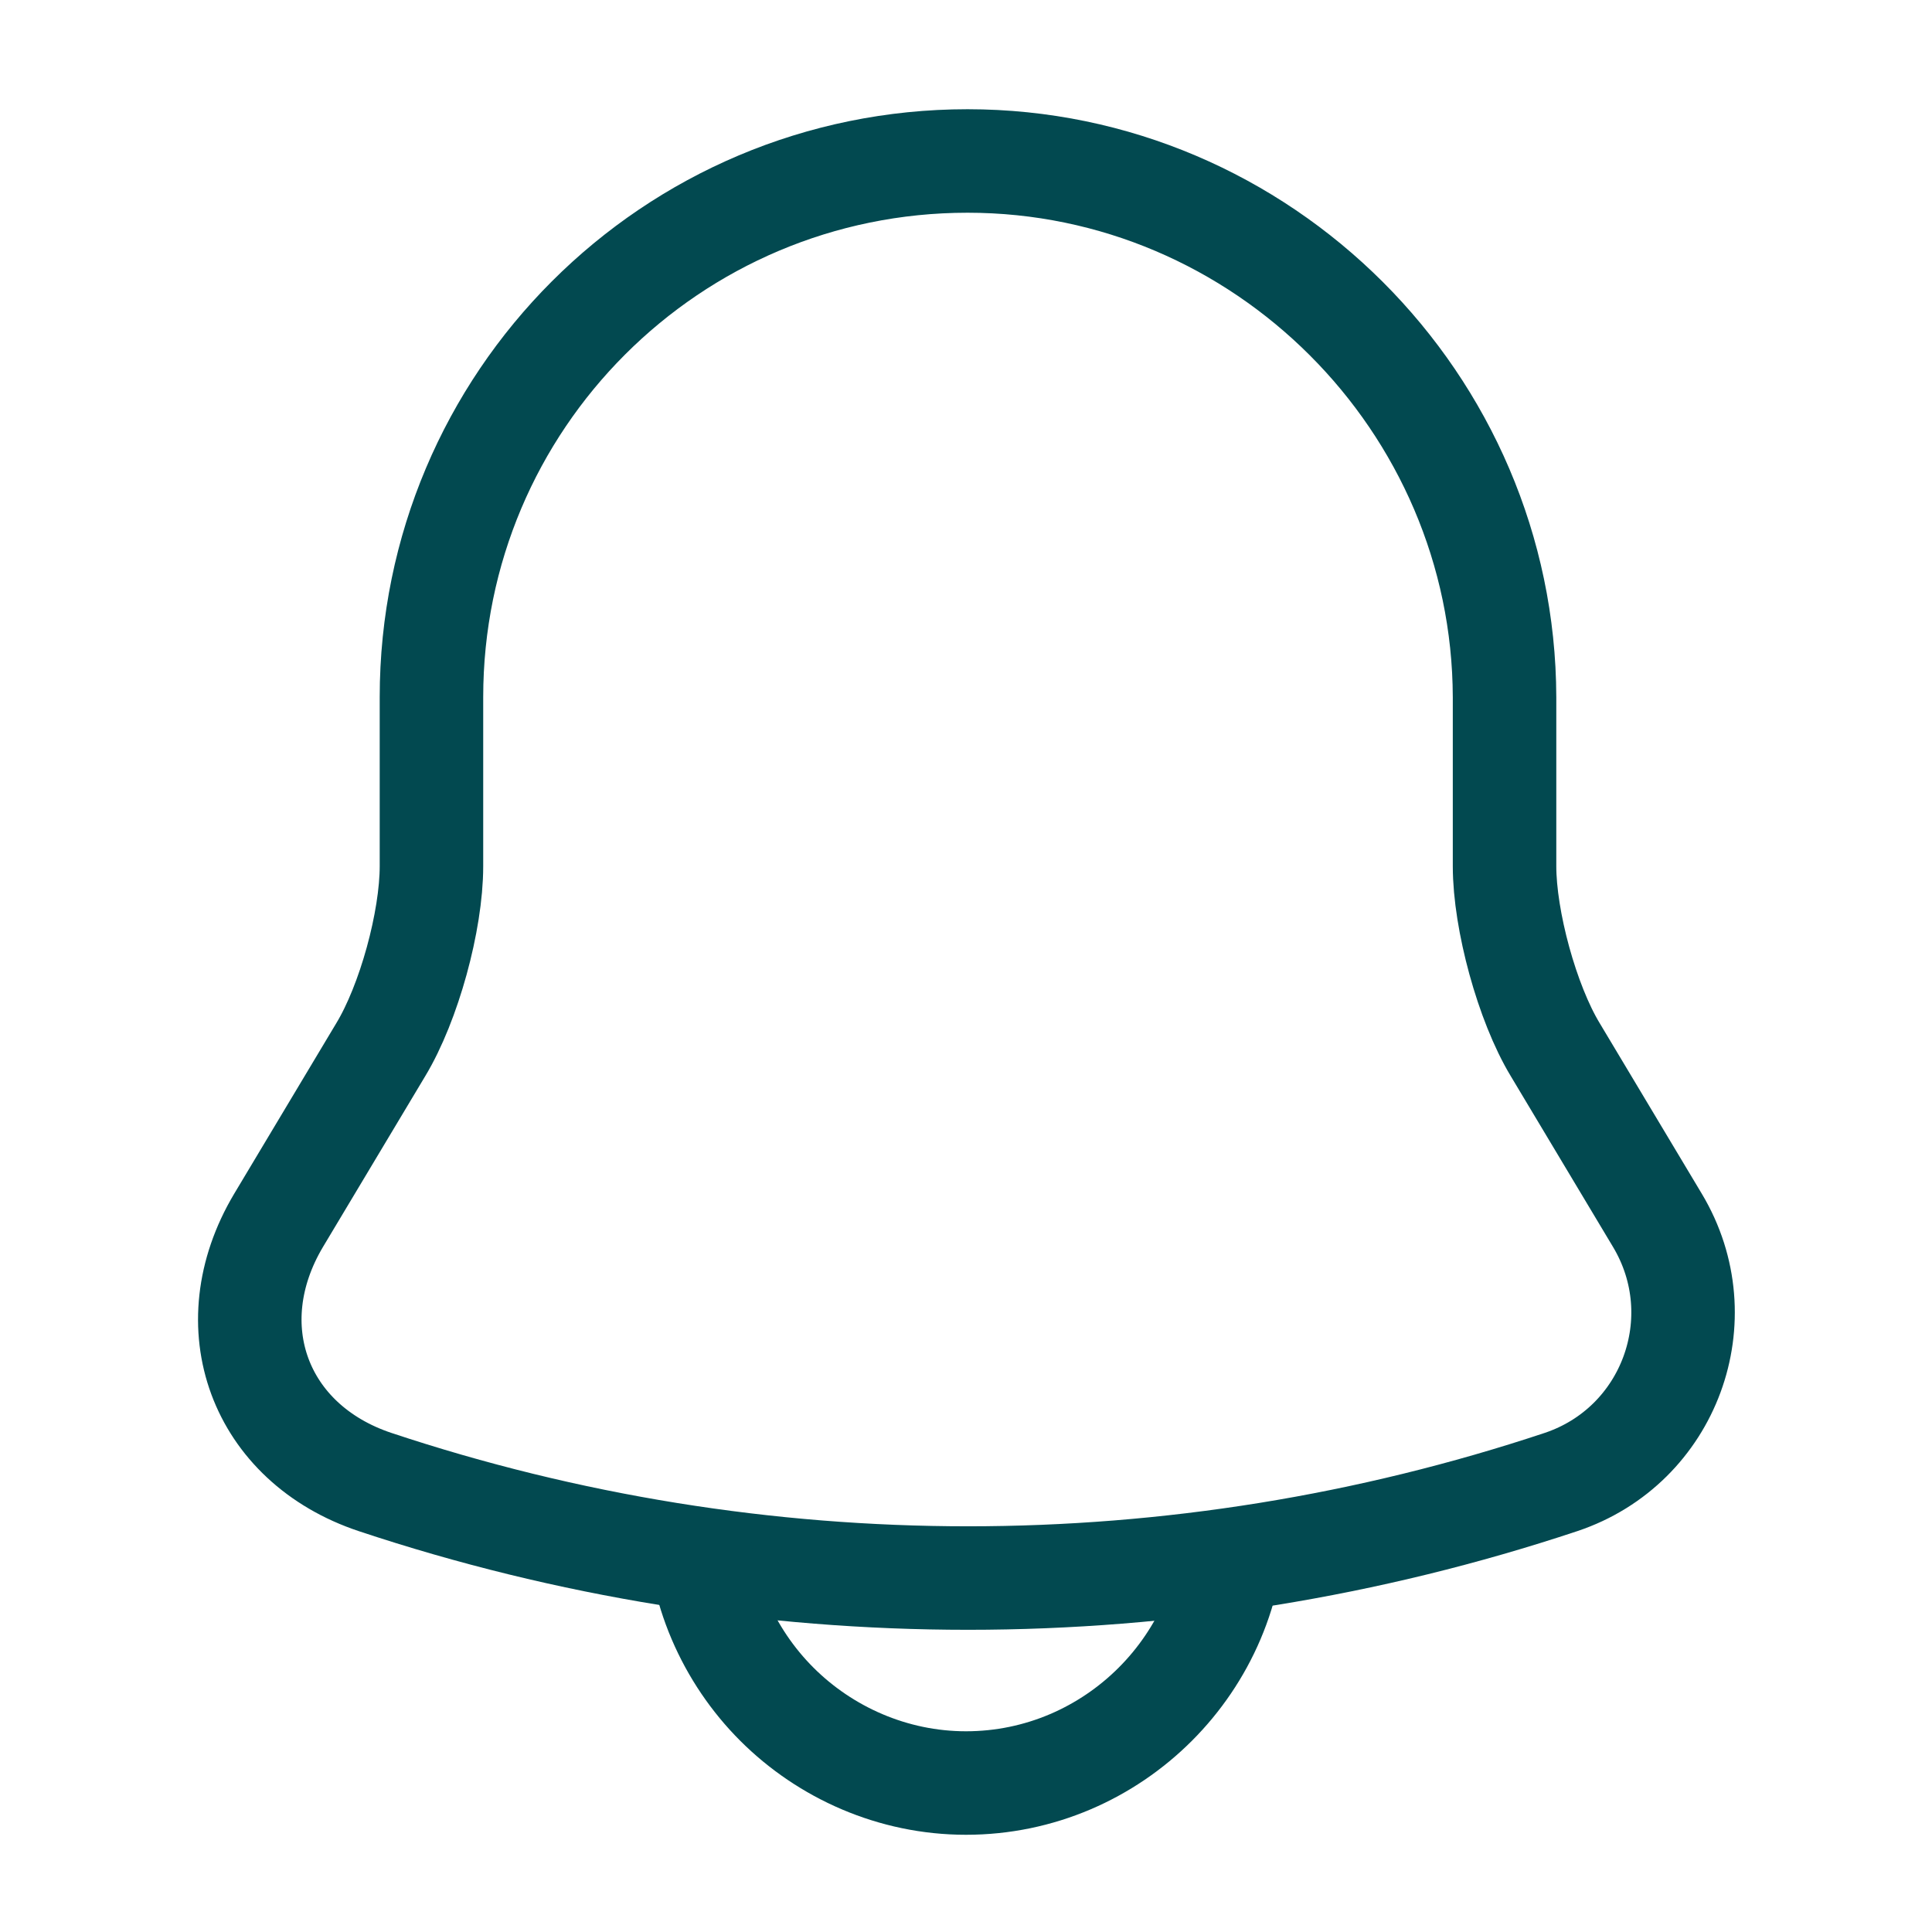 <svg width="28" height="28" viewBox="0 0 28 28" fill="none" xmlns="http://www.w3.org/2000/svg">
    <g id="Component 3">
        <g id="vuesax/linear/notification-bing">
            <g id="notification-bing">
                <path id="Vector"
                      d="M14.023 2.333C9.73 2.333 6.253 5.81 6.253 10.104V12.553C6.253 13.347 5.927 14.537 5.518 15.213L4.037 17.687C3.127 19.215 3.757 20.919 5.437 21.479C11.013 23.334 17.045 23.334 22.622 21.479C24.197 20.953 24.873 19.11 24.021 17.687L22.54 15.213C22.131 14.537 21.805 13.335 21.805 12.553V10.104C21.793 5.833 18.293 2.333 14.023 2.333Z"
                      stroke="#024950" stroke-width="1.5" stroke-miterlimit="10" stroke-linecap="round"/>
                <path id="Vector_2"
                      d="M17.885 21.956C17.885 24.091 16.135 25.841 14 25.841C12.938 25.841 11.958 25.398 11.258 24.698C10.558 23.998 10.115 23.018 10.115 21.956"
                      stroke="#024950" stroke-width="1.5" stroke-miterlimit="10"/>
            </g>
        </g>
    </g>
</svg>
